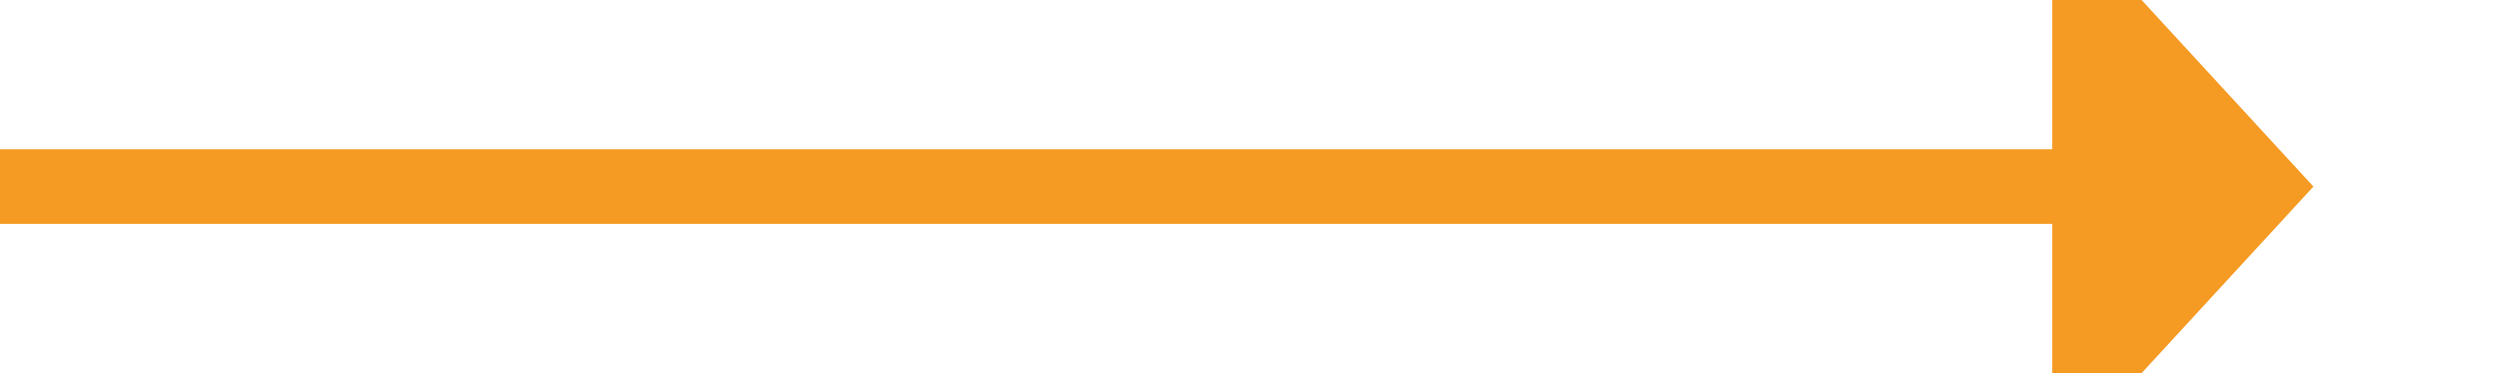 ﻿<?xml version="1.0" encoding="utf-8"?>
<svg version="1.1" xmlns:xlink="http://www.w3.org/1999/xlink" width="67px" height="10px" preserveAspectRatio="xMinYMid meet" viewBox="104 1116  67 8" xmlns="http://www.w3.org/2000/svg">
  <path d="M 104 1120  L 160 1120  " stroke-width="2" stroke="#f59a23" fill="none" />
  <path d="M 159 1127.6  L 166 1120  L 159 1112.4  L 159 1127.6  Z " fill-rule="nonzero" fill="#f59a23" stroke="none" />
</svg>